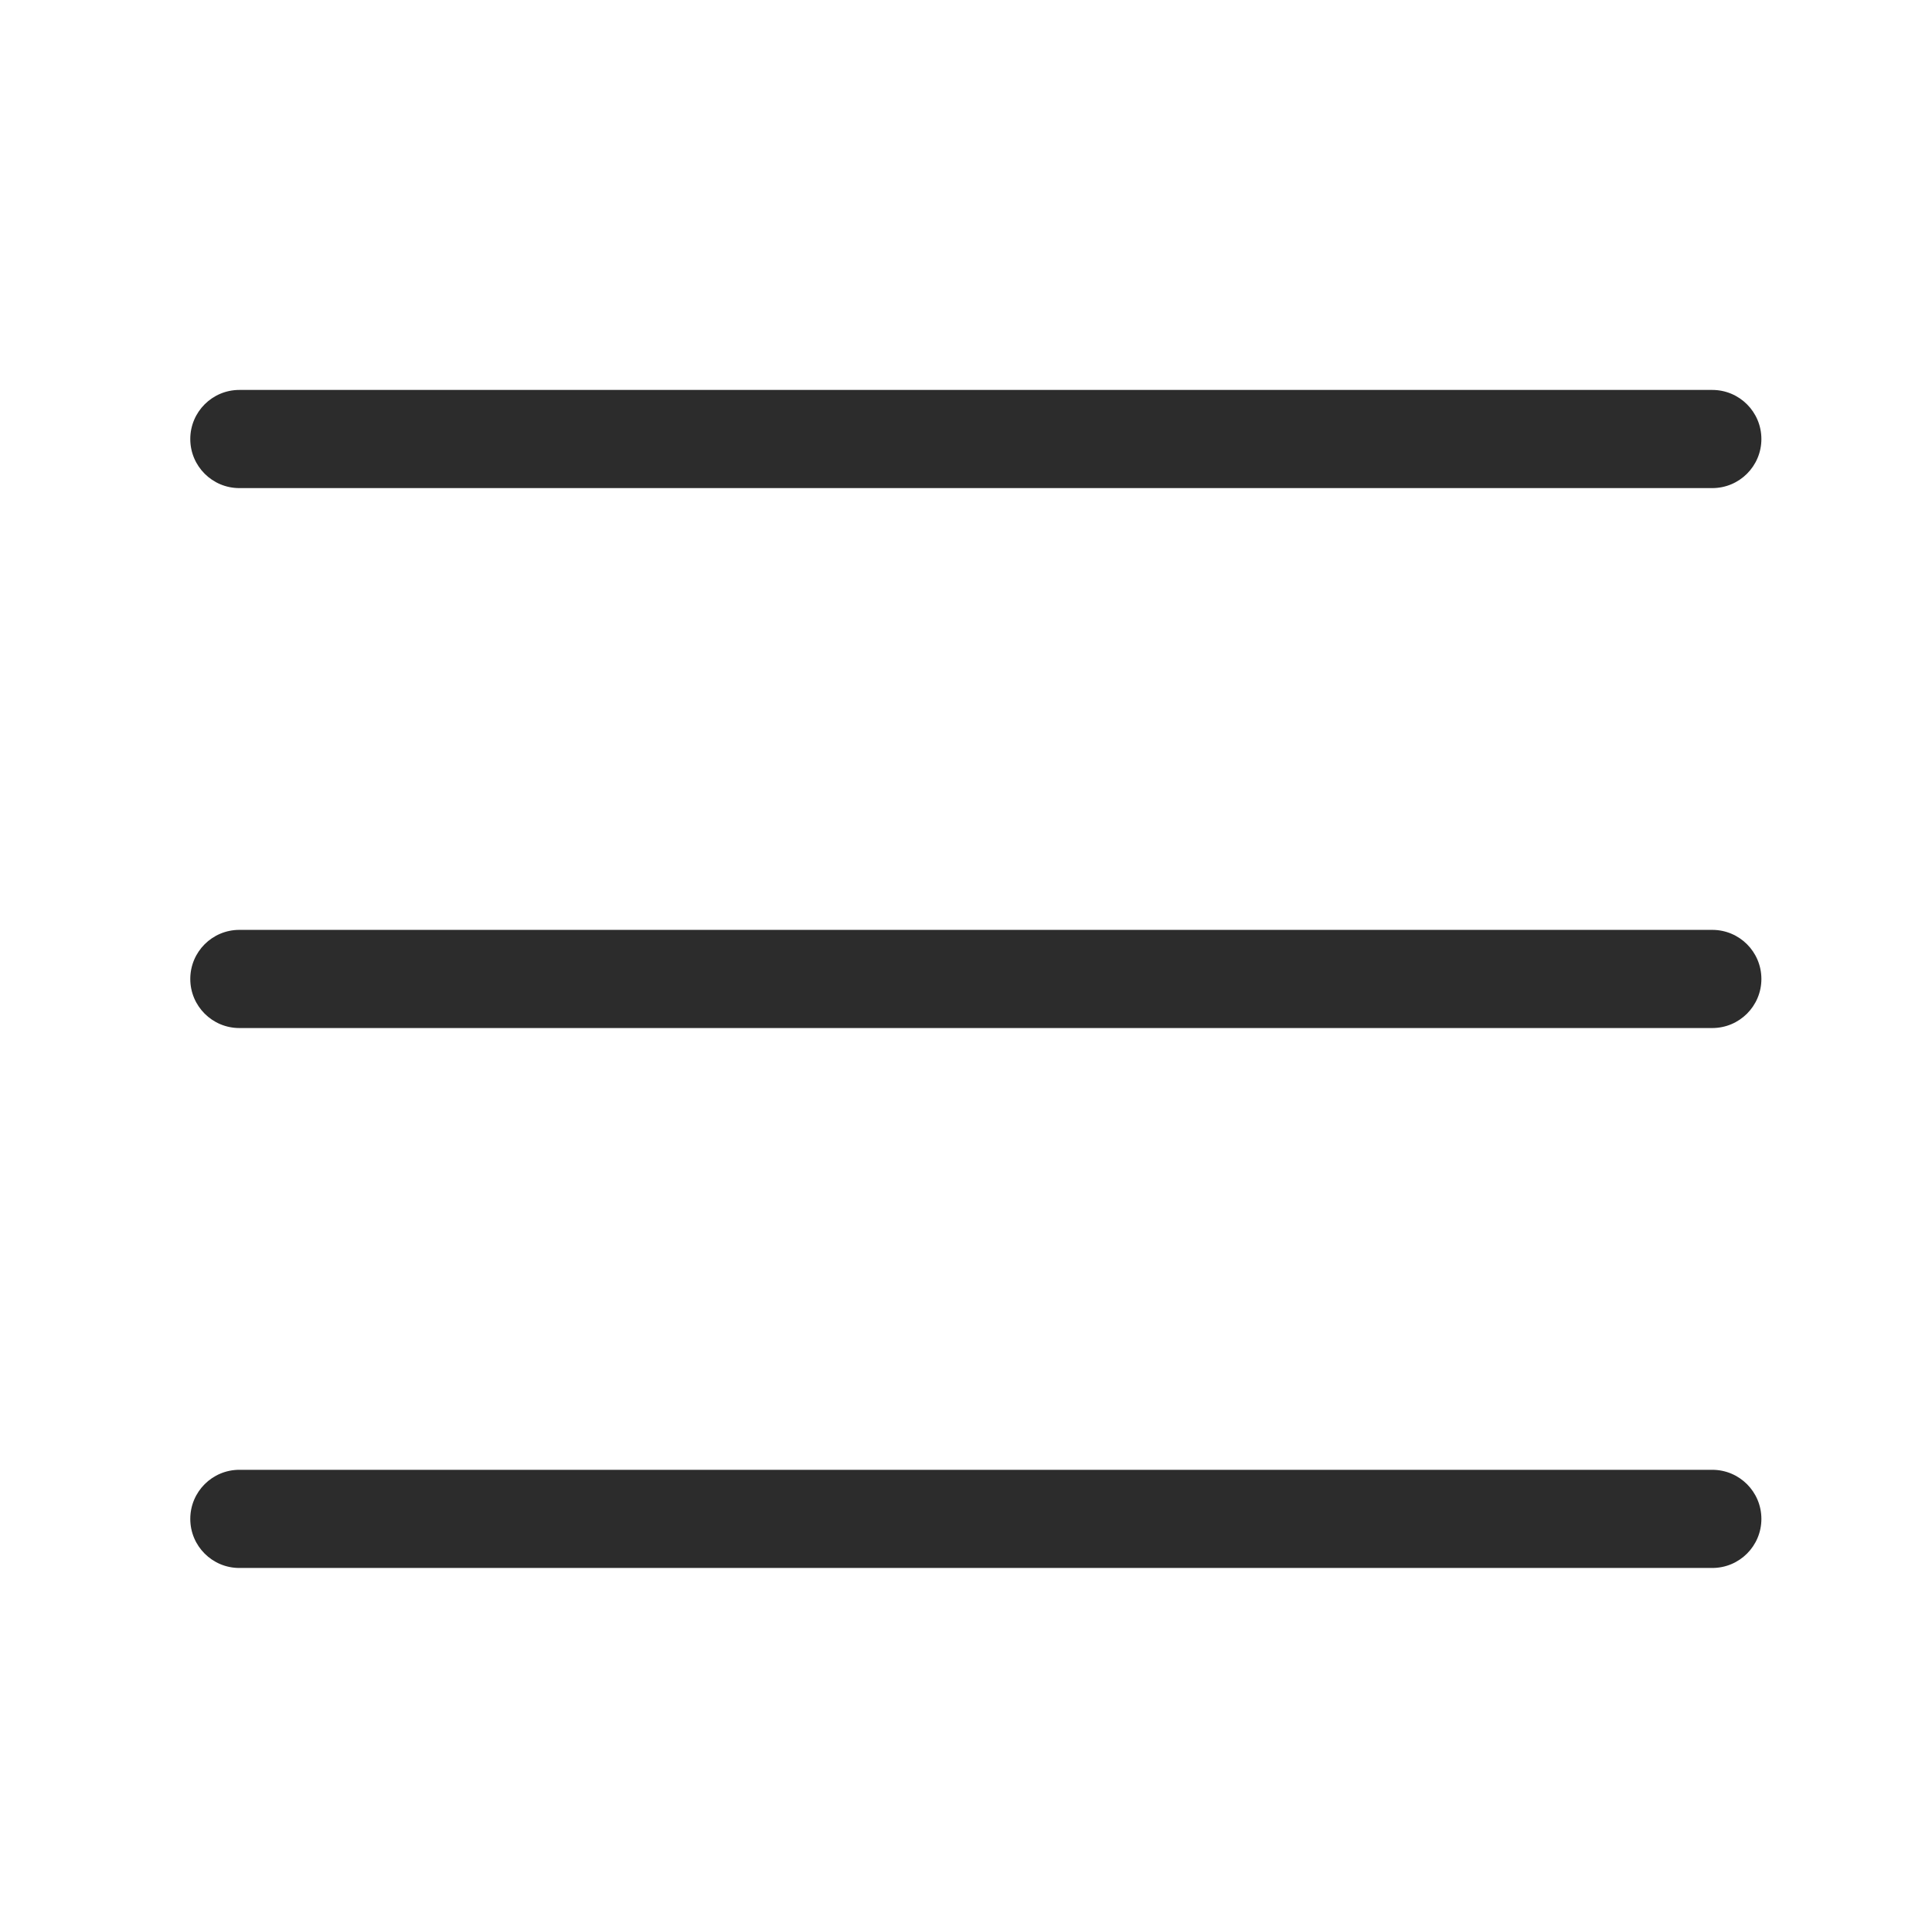 <?xml version="1.0" standalone="no"?><!DOCTYPE svg PUBLIC "-//W3C//DTD SVG 1.1//EN" "http://www.w3.org/Graphics/SVG/1.1/DTD/svg11.dtd"><svg t="1540133915805" class="icon" style="" viewBox="0 0 1025 1024" version="1.1" xmlns="http://www.w3.org/2000/svg" p-id="2946" xmlns:xlink="http://www.w3.org/1999/xlink" width="200.195" height="200"><defs><style type="text/css"></style></defs><path d="M126.989 259.017h781.421c14.413 0 26.073-11.659 26.073-26.038 0-14.395-11.66-26.055-26.073-26.055h-781.421c-14.378 0-26.038 11.659-26.038 26.055 0.001 14.379 11.66 26.038 26.038 26.038zM908.412 779.971h-781.421c-14.378 0-26.038 11.66-26.038 26.057 0 14.395 11.659 26.037 26.038 26.037h781.421c14.413 0 26.073-11.642 26.073-26.037 0.002-14.397-11.659-26.057-26.071-26.057zM908.412 493.448h-781.421c-14.378 0-26.038 11.641-26.038 26.054 0 14.38 11.659 26.039 26.038 26.039h781.421c14.413 0 26.073-11.659 26.073-26.039 0.002-14.413-11.659-26.054-26.071-26.054z" p-id="2947" fill="#2c2c2c"></path></svg>